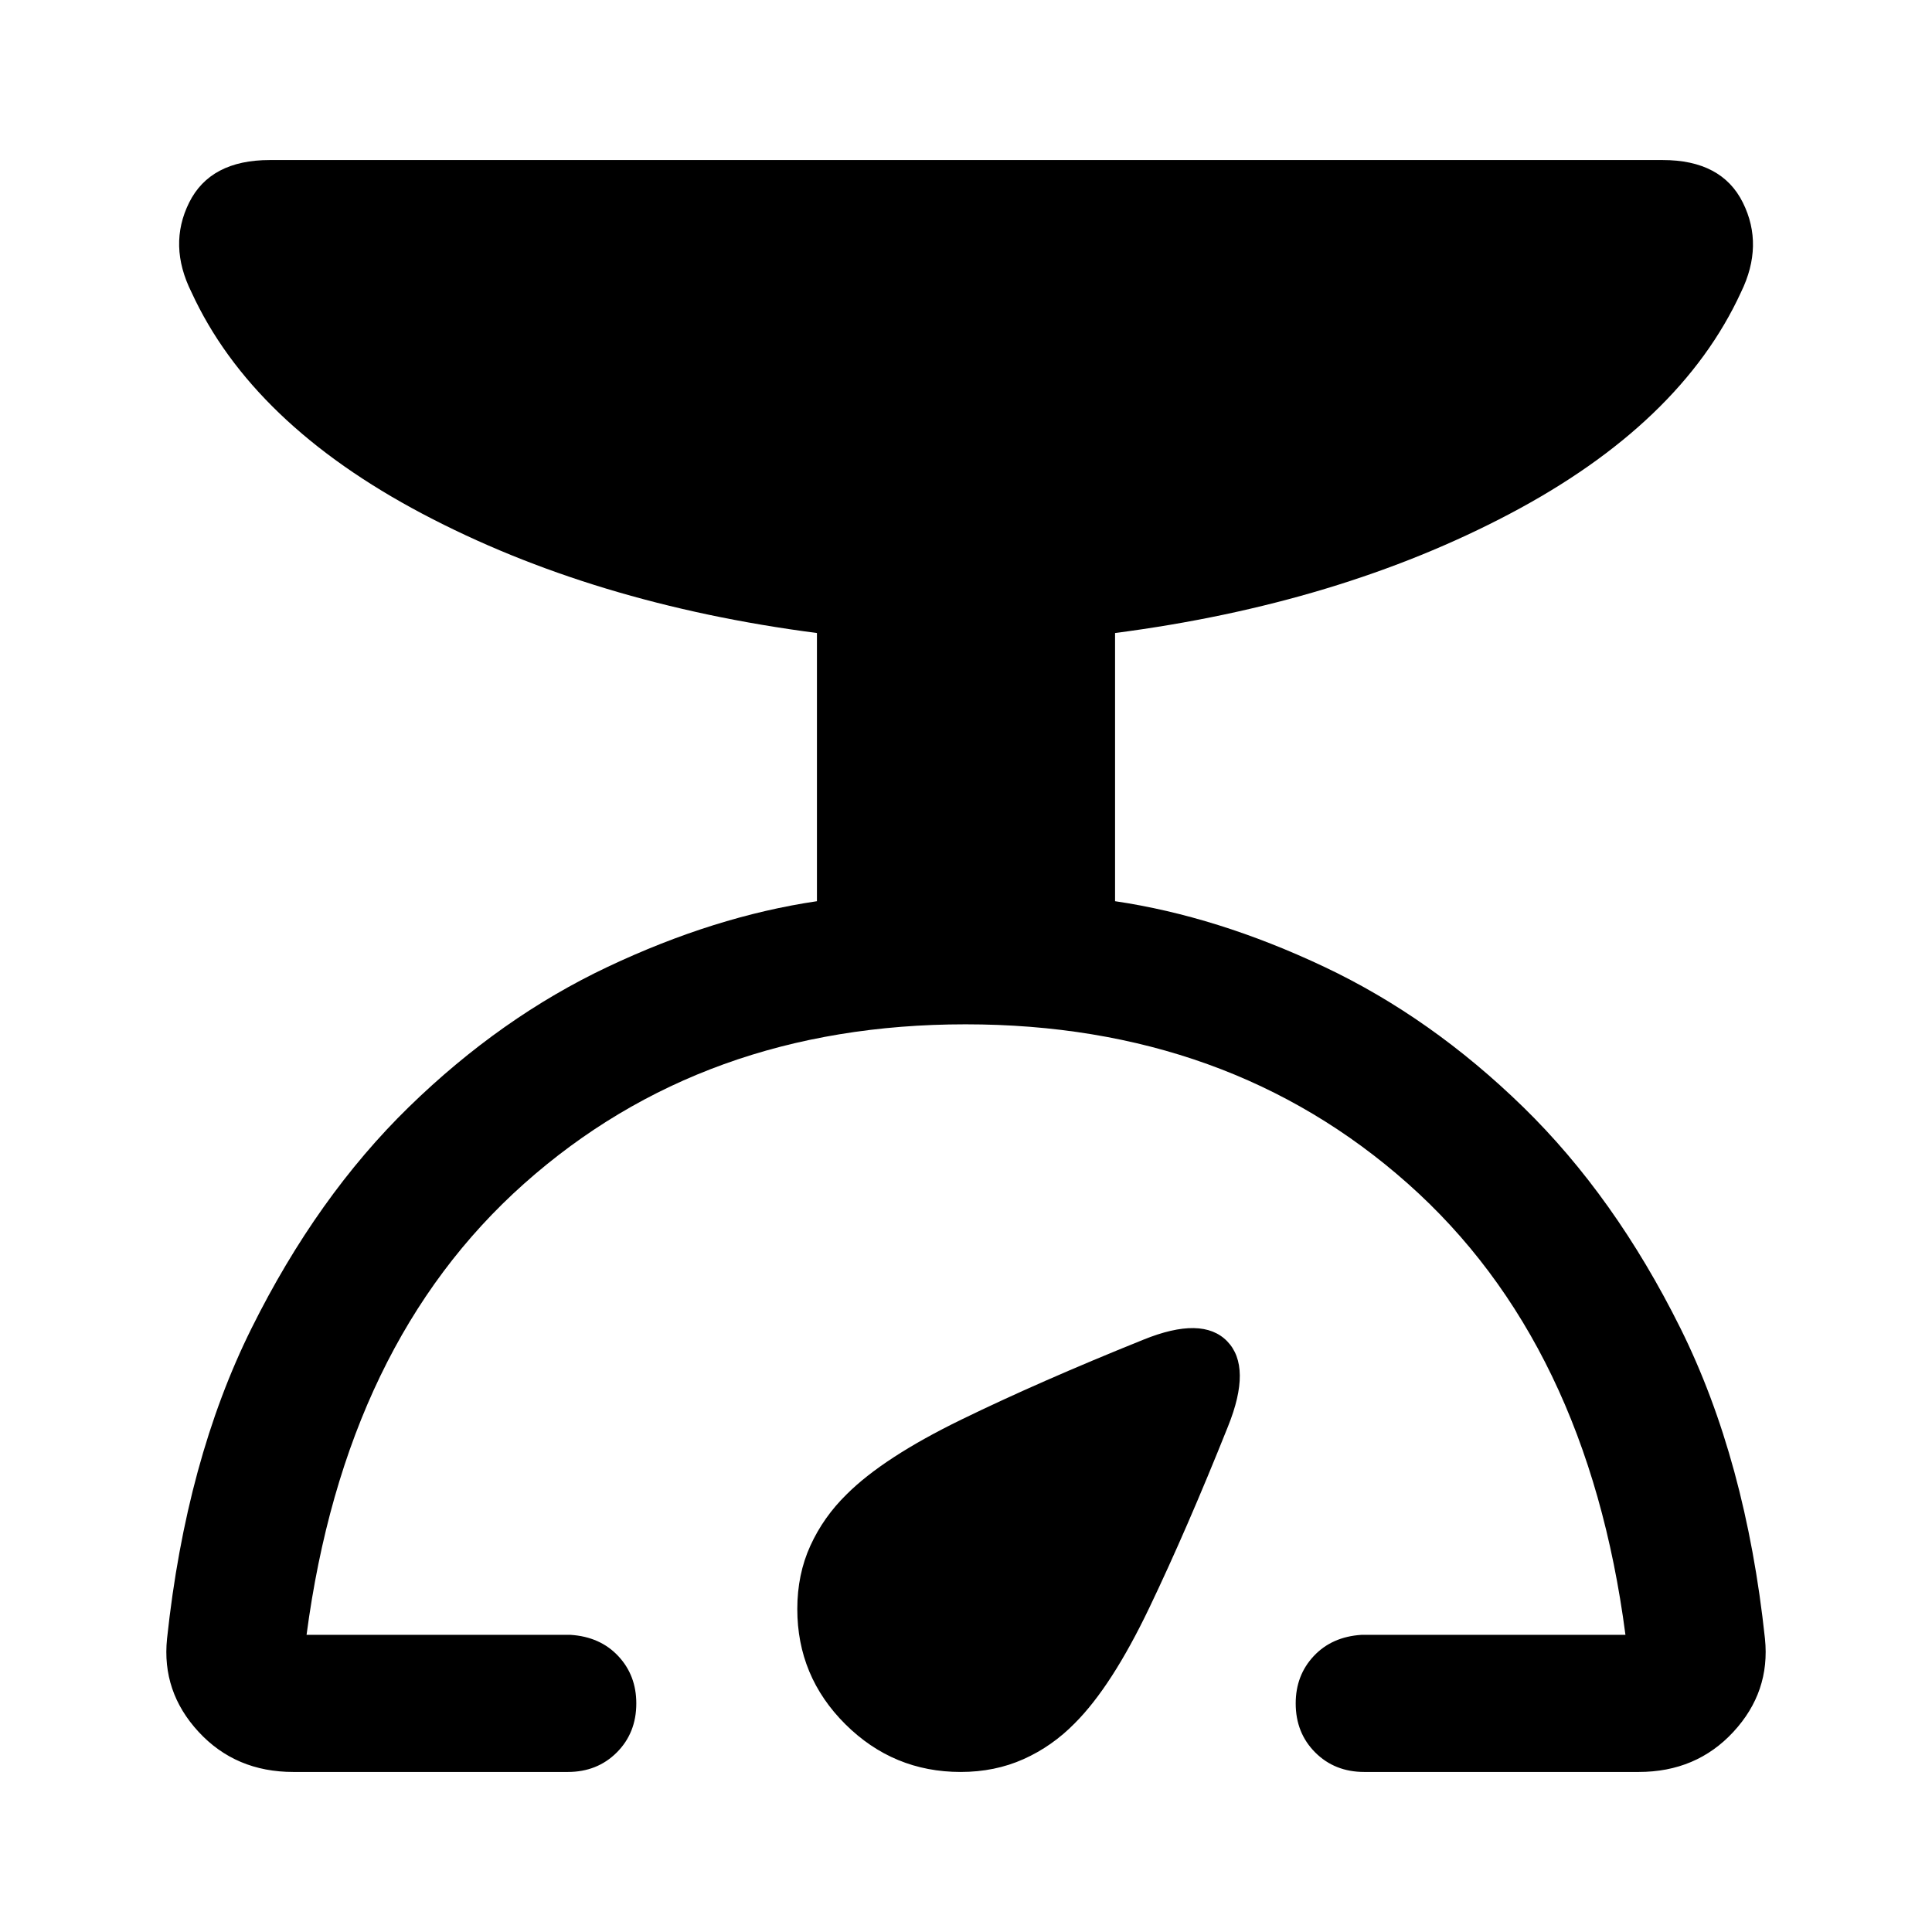<svg xmlns="http://www.w3.org/2000/svg" width="48" height="48" viewBox="0 96 960 960"><path d="M145.739 976.478q-28.63 0-47.043-19.913T83 910.261q9.478-88.848 42-154.272 32.522-65.424 78.185-109.946 45.663-44.521 98.826-69.641 53.163-25.119 103.924-32.598v-133.26q-111.326-14.479-196.055-59.261Q125.152 306.5 95.152 241.218q-11.674-23.392-1.174-44.544 10.5-21.152 40.087-21.152h692.109q29.348 0 39.848 21.152t-.935 44.544q-30 65.282-114.848 110.065-84.848 44.782-196.174 59.261v133.26q50.761 7.479 103.924 32.598 53.163 25.12 98.826 69.641Q802.478 690.565 835 755.989q32.522 65.424 42 154.272 2.717 26.391-15.696 46.304-18.413 19.913-47.043 19.913h-136.37q-14.673 0-24.369-9.695-9.696-9.696-9.696-24.37 0-13.957 8.978-23.533 8.979-9.576 23.653-10.532h131.217Q788.717 763.283 699.543 684.13q-89.173-79.152-219.782-79.152-130.37 0-219.304 79.152-88.935 79.153-108.131 224.218h131.217q14.674.956 23.653 10.532 8.978 9.576 8.978 23.533 0 14.674-9.696 24.37-9.696 9.695-24.369 9.695h-136.37Zm331.631 0q-33.479 0-57.337-23.739-23.859-23.739-23.859-57.217 0-17.239 6.5-31.479 6.5-14.239 17.978-25.478 18.283-18.282 57.065-37.185 38.783-18.902 90.348-39.663 29.391-11.956 41.728.761 12.337 12.718.381 42.348-20.522 51.326-39.163 90.228-18.641 38.903-36.924 57.185-11.239 11.478-25.478 17.859-14.239 6.38-31.239 6.38Z"/></svg>